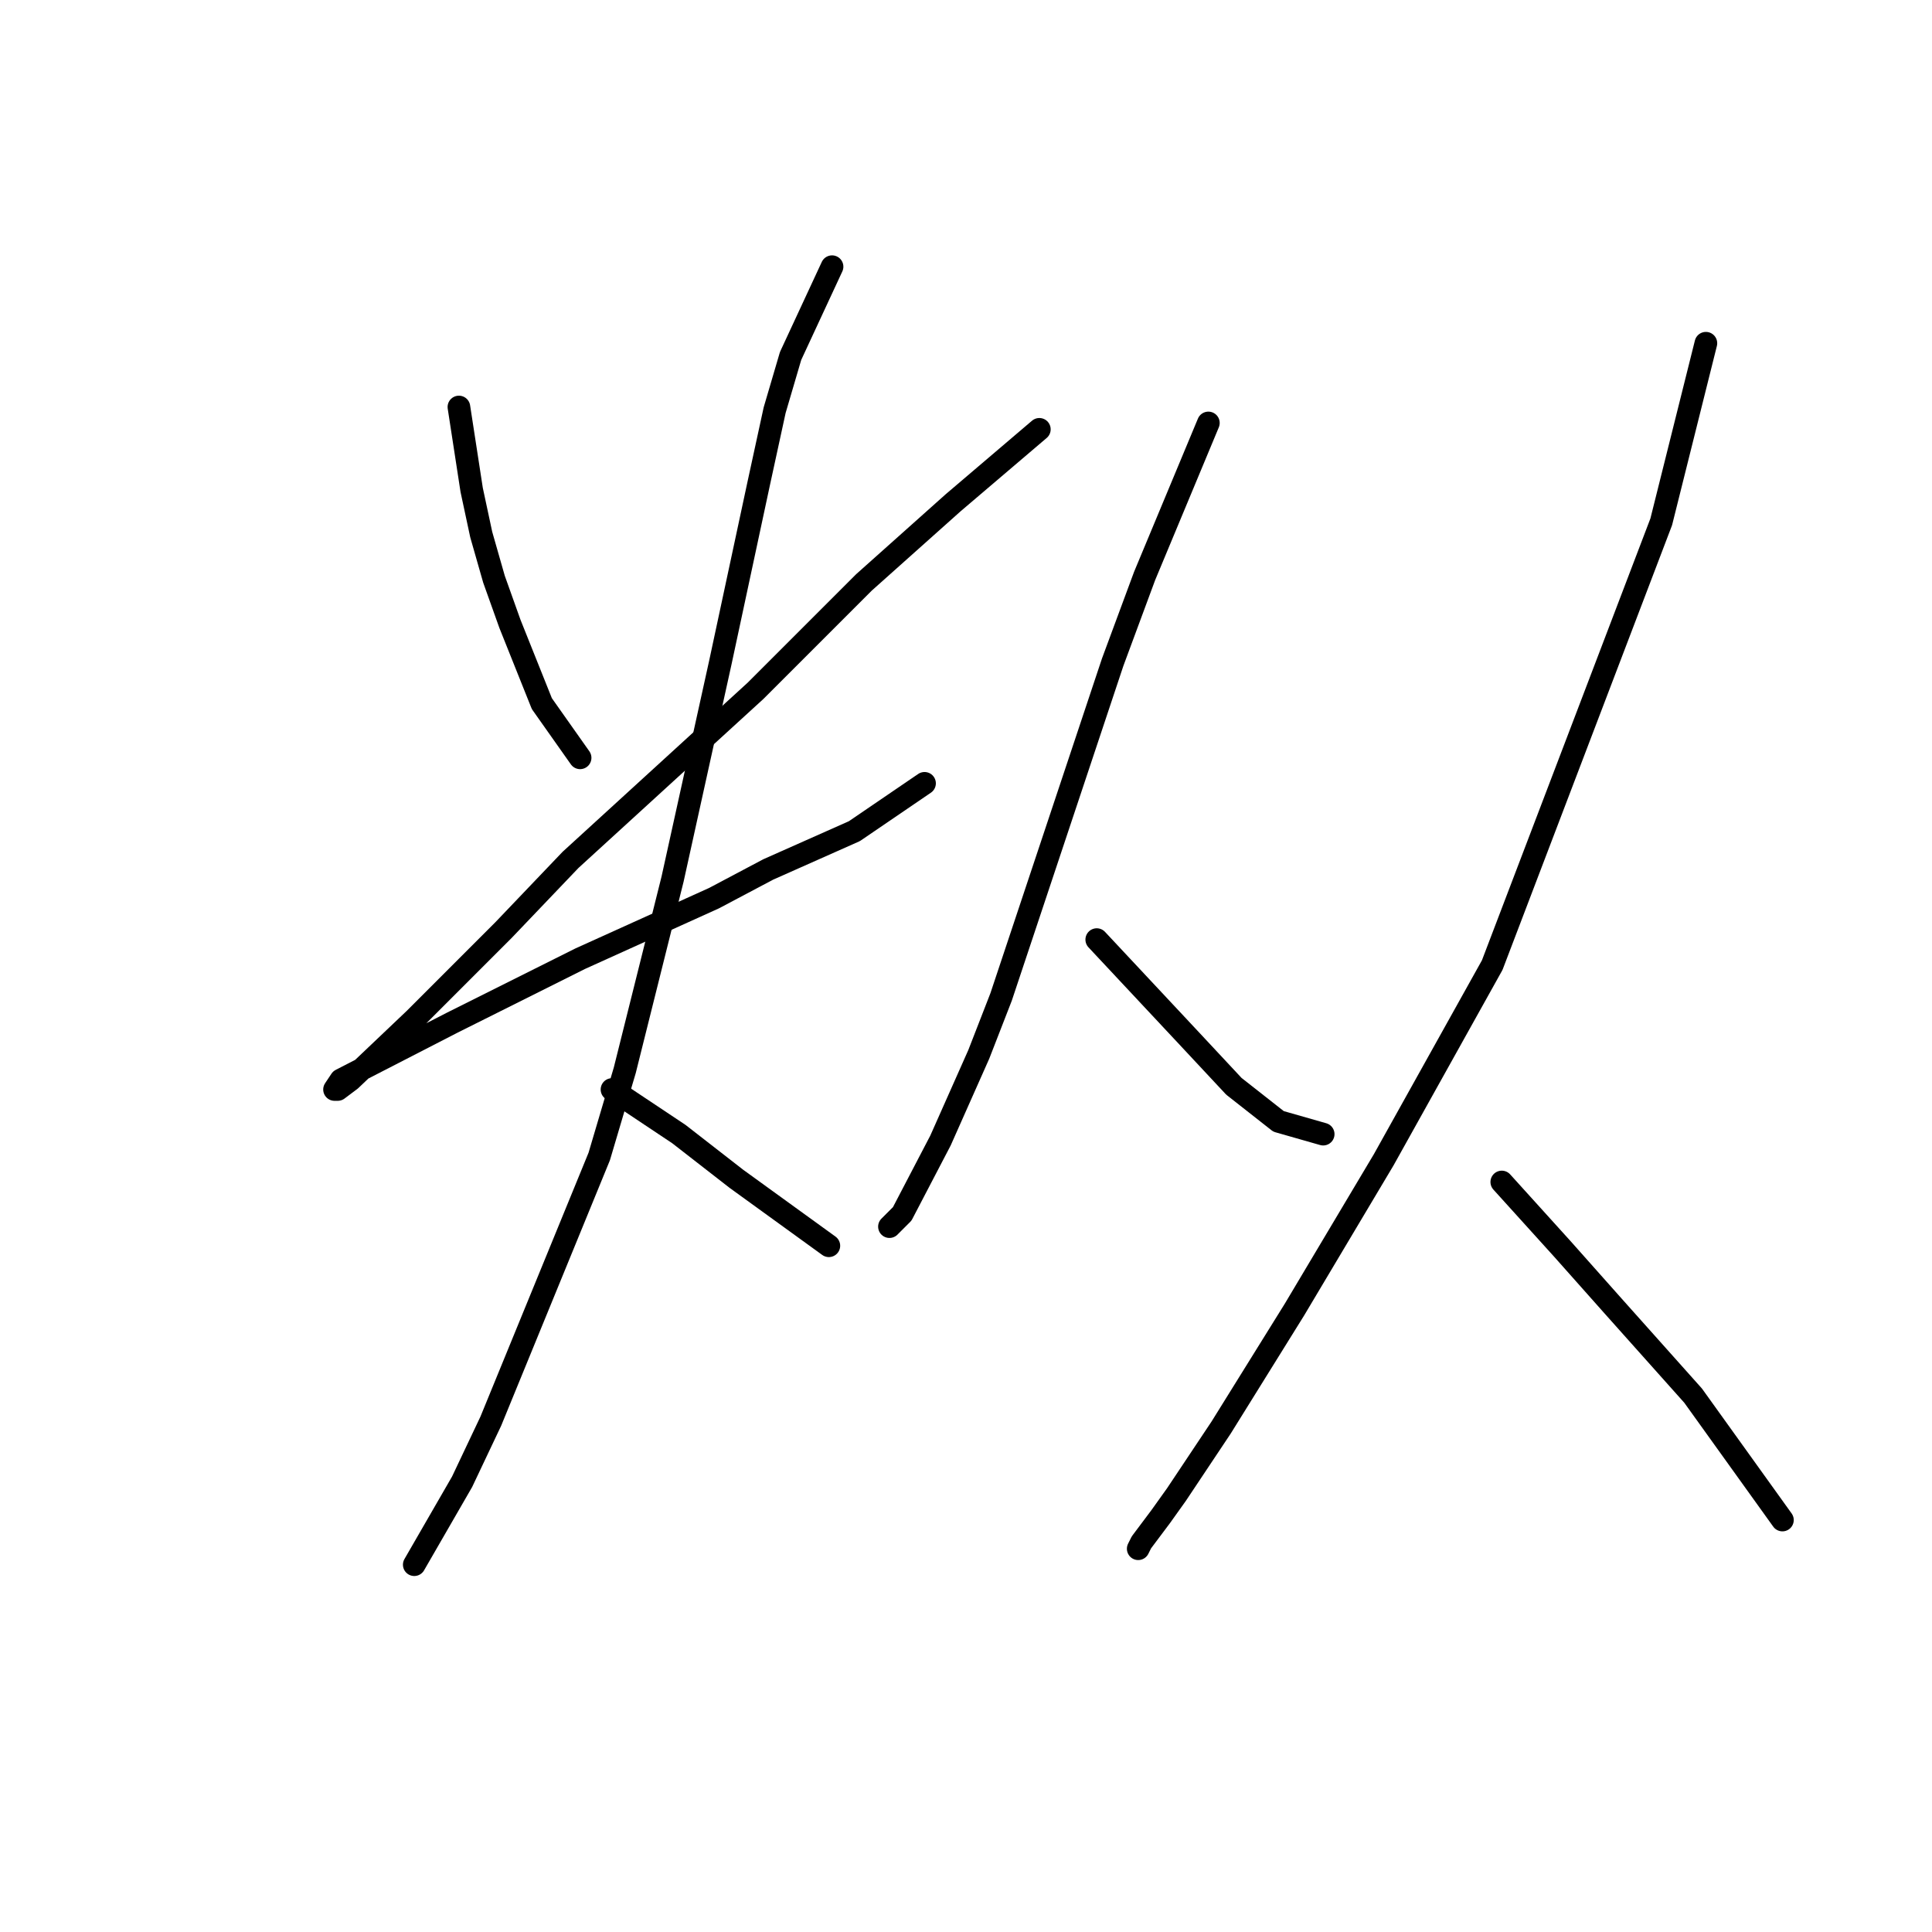 <?xml version="1.0" standalone="no"?>
    <svg width="256" height="256" xmlns="http://www.w3.org/2000/svg" version="1.1">
    <polyline stroke="black" stroke-width="3" stroke-linecap="round" fill="transparent" stroke-linejoin="round" points="60.808 53.93 62.499 64.918 63.766 70.834 65.457 76.75 67.57 82.666 71.796 93.231 76.867 100.415 76.867 100.415 " />
        <polyline stroke="black" stroke-width="3" stroke-linecap="round" fill="transparent" stroke-linejoin="round" points="137.719 56.889 126.309 66.608 114.477 77.173 100.109 91.54 75.599 113.938 66.724 123.234 54.892 135.067 46.44 143.096 44.75 144.364 44.327 144.364 45.173 143.096 59.963 135.489 76.867 127.038 94.615 119.009 101.799 115.205 113.209 110.134 122.506 103.795 122.506 103.795 " />
        <polyline stroke="black" stroke-width="3" stroke-linecap="round" fill="transparent" stroke-linejoin="round" points="110.251 35.337 104.757 47.169 102.644 54.353 100.531 64.072 95.46 87.737 89.122 116.473 82.783 141.828 79.402 153.238 65.034 188.313 61.231 196.342 54.892 207.329 54.892 207.329 " />
        <polyline stroke="black" stroke-width="3" stroke-linecap="round" fill="transparent" stroke-linejoin="round" points="81.092 144.364 89.967 150.28 93.77 153.238 97.573 156.196 109.828 165.07 109.828 165.07 " />
        <polyline stroke="black" stroke-width="3" stroke-linecap="round" fill="transparent" stroke-linejoin="round" points="160.116 56.043 151.664 76.327 147.438 87.737 132.648 132.109 129.69 139.715 124.619 151.125 119.548 160.844 117.857 162.535 117.857 162.535 " />
        <polyline stroke="black" stroke-width="3" stroke-linecap="round" fill="transparent" stroke-linejoin="round" points="145.325 124.502 157.58 137.602 163.496 143.941 169.413 148.59 175.329 150.28 175.329 150.28 " />
        <polyline stroke="black" stroke-width="3" stroke-linecap="round" fill="transparent" stroke-linejoin="round" points="226.039 45.479 220.123 69.143 197.726 127.883 183.358 153.661 171.526 173.522 161.806 189.158 155.89 198.032 153.777 200.99 151.242 204.371 150.819 205.216 150.819 205.216 " />
        <polyline stroke="black" stroke-width="3" stroke-linecap="round" fill="transparent" stroke-linejoin="round" points="198.994 156.619 207.023 165.493 213.784 173.099 224.349 184.932 236.181 201.413 236.181 201.413 " />
        </svg>